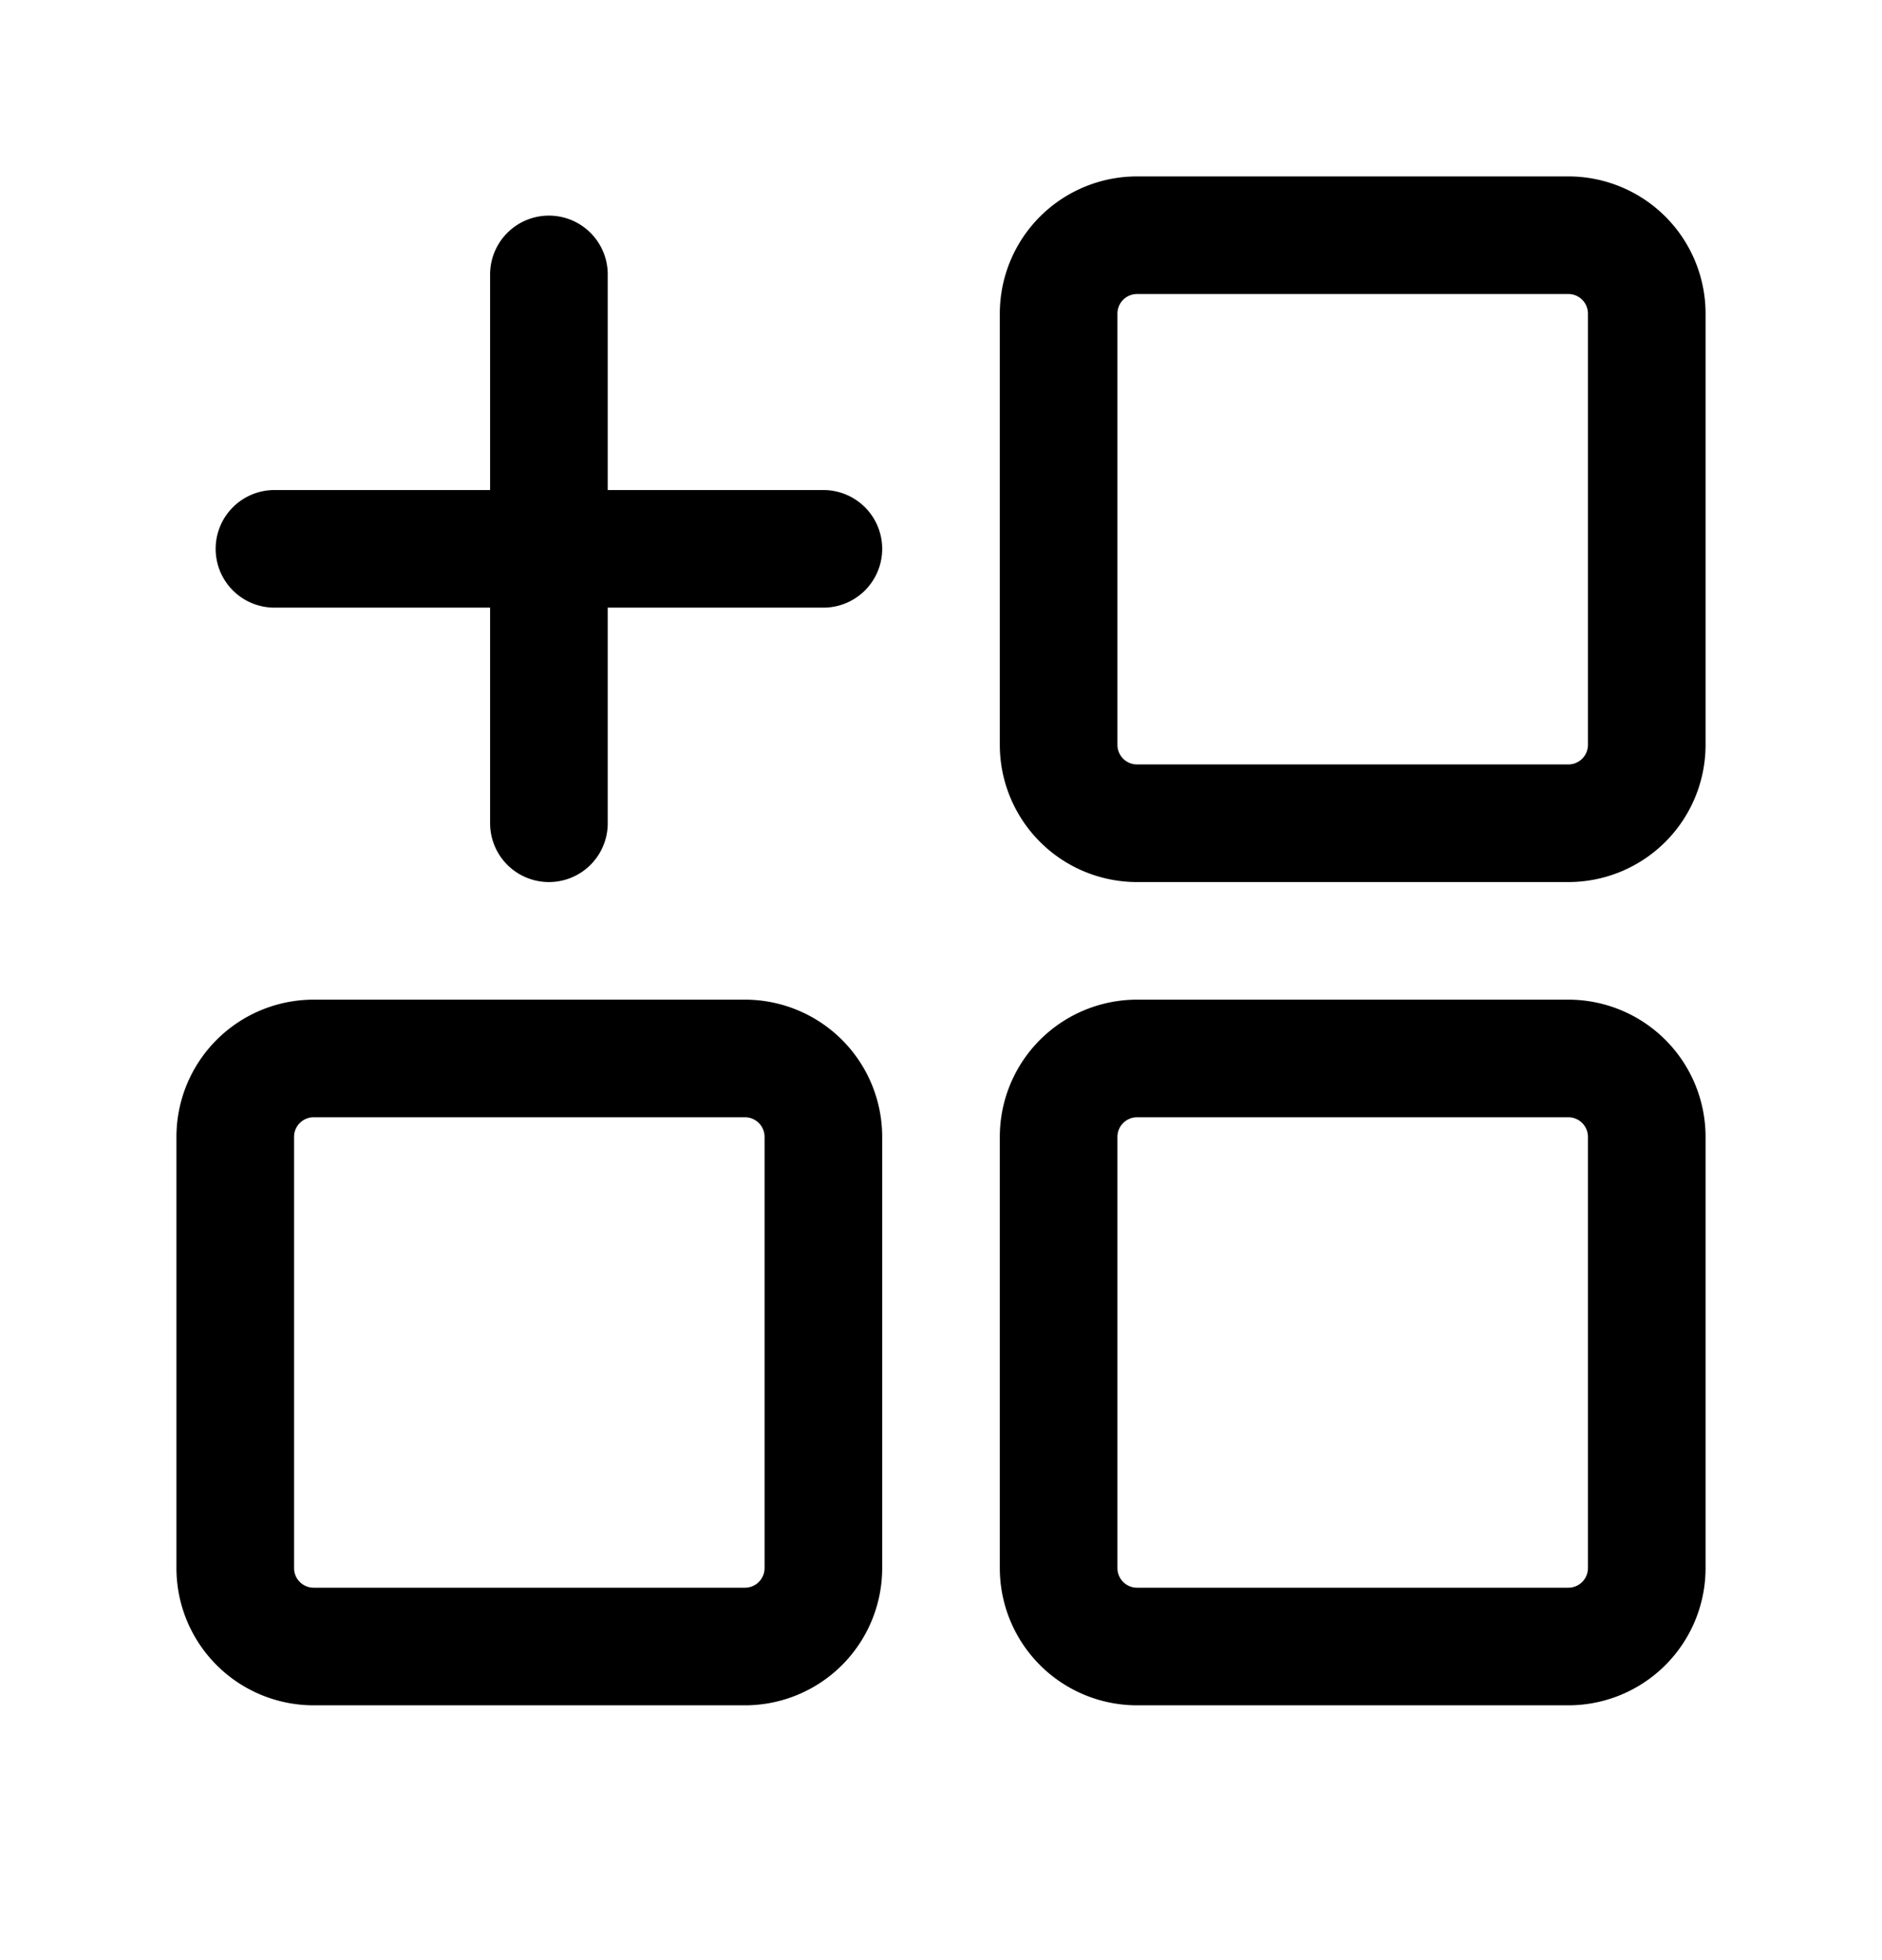 <svg width="24" height="25" viewBox="0 0 24 25" fill="none" xmlns="http://www.w3.org/2000/svg"><path d="M7 3.5v7M3.5 7h7m4 14H20a1 1 0 0 0 1-1v-5.5a1 1 0 0 0-1-1h-5.5a1 1 0 0 0-1 1V20a1 1 0 0 0 1 1Zm0-10.5H20a1 1 0 0 0 1-1V4a1 1 0 0 0-1-1h-5.5a1 1 0 0 0-1 1v5.5a1 1 0 0 0 1 1ZM4 21h5.5a1 1 0 0 0 1-1v-5.5a1 1 0 0 0-1-1H4a1 1 0 0 0-1 1V20a1 1 0 0 0 1 1Z" stroke="currentColor" stroke-width="1.5" stroke-linecap="round"/></svg>